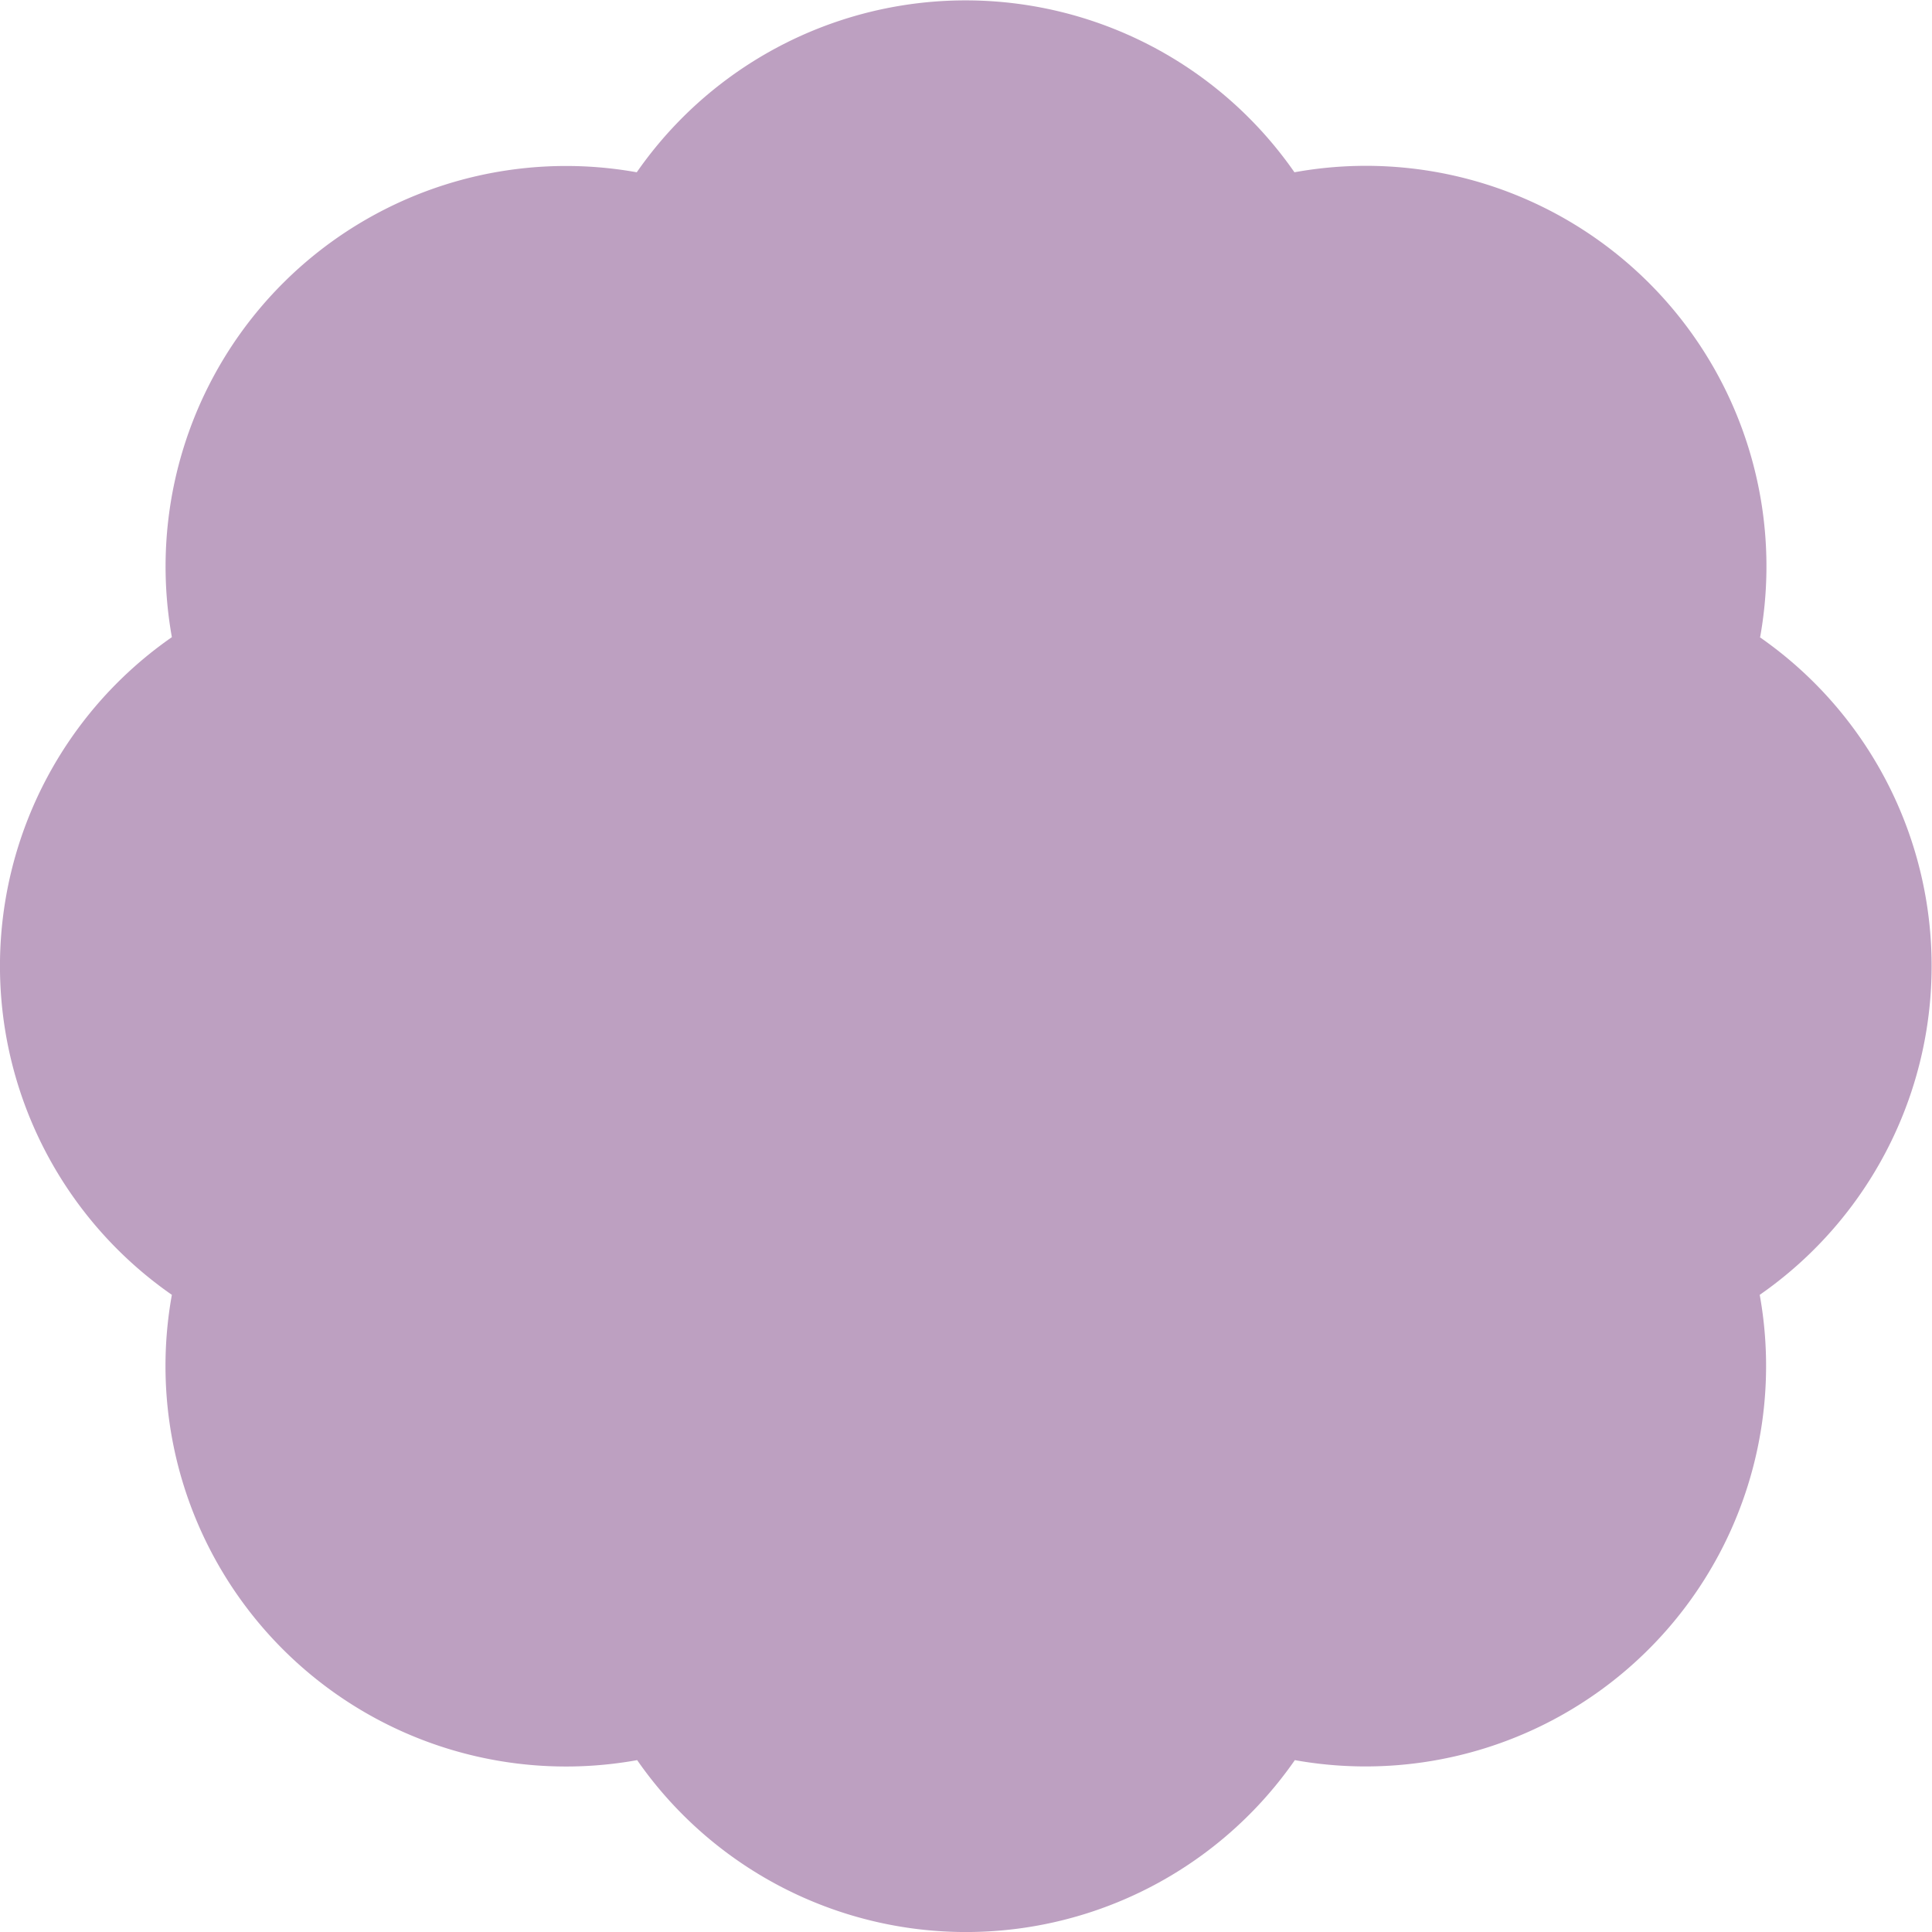 ﻿<svg xmlns='http://www.w3.org/2000/svg' viewBox='0 0 480 480'><path d='M437.3 158.3A99.5 99.5 0 0 0 321.6 42.8a99.5 99.5 0 0 0-163.4 0A99.5 99.5 0 0 0 42.7 158.3a99.5 99.5 0 0 0 0 163.4 99.5 99.5 0 0 0 115.6 115.6 99.5 99.5 0 0 0 163.4 0 99.5 99.5 0 0 0 115.5-115.6 99.5 99.5 0 0 0 0-163.4Z' fill='#BDA0C1'></path></svg>